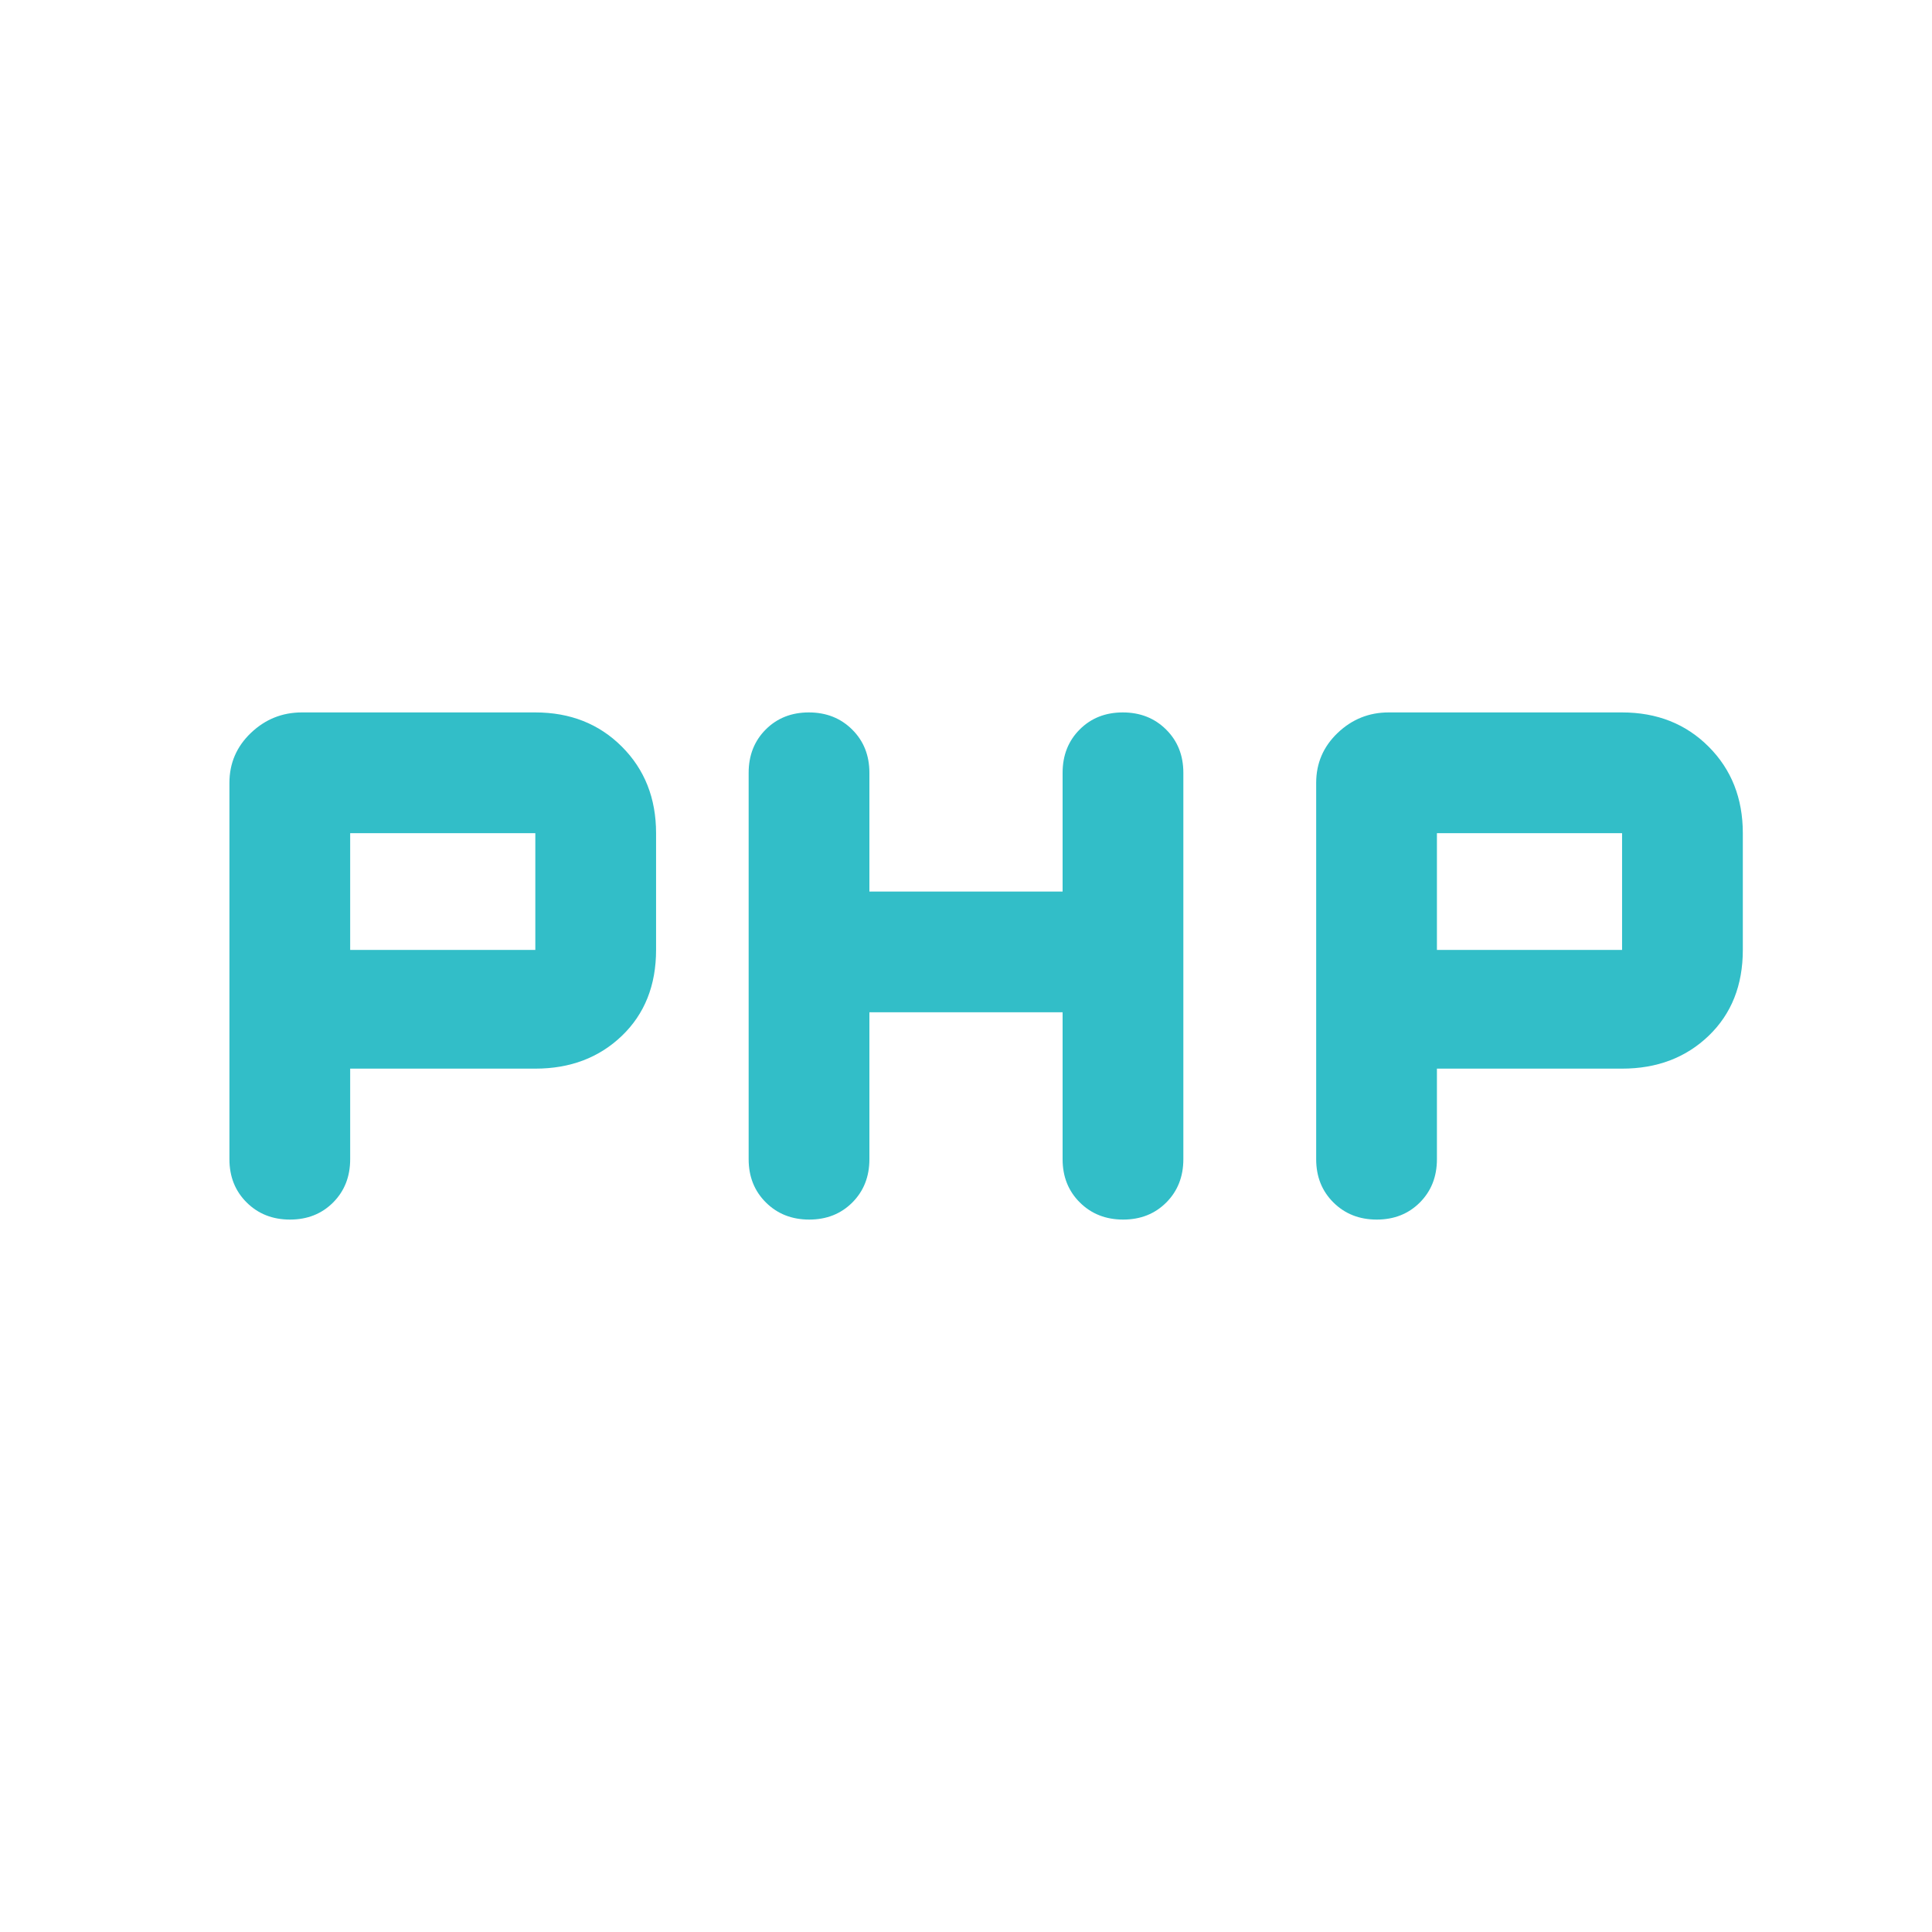 <svg xmlns="http://www.w3.org/2000/svg" height="48" viewBox="0 -960 960 960" width="48"><path fill="rgb(50, 190, 200)" d="M114-384v-187q0-14.63 10.68-24.82Q135.37-606 150-606h116q26 0 43 17t17 43v58q0 26.4-17 42.7-17 16.3-43 16.3h-92v45q0 13-8.47 21.5-8.48 8.5-21.44 8.5t-21.52-8.5Q114-371 114-384Zm258 0v-192q0-13 8.47-21.5 8.48-8.5 21.44-8.5t21.52 8.5Q432-589 432-576v59h96v-59q0-13 8.47-21.5 8.48-8.5 21.44-8.5t21.52 8.5Q588-589 588-576v192q0 13-8.47 21.5-8.48 8.5-21.44 8.5t-21.52-8.5Q528-371 528-384v-73h-96v73q0 13-8.47 21.5-8.48 8.5-21.44 8.5t-21.52-8.5Q372-371 372-384Zm282 0v-187q0-14.63 10.68-24.82Q675.37-606 690-606h116q26 0 43 17t17 43v58q0 26.4-17 42.7-17 16.3-43 16.3h-92v45q0 13-8.47 21.5-8.48 8.5-21.44 8.5t-21.52-8.5Q654-371 654-384ZM174-488h92v-58h-92v58Zm540 0h92v-58h-92v58Z"/></svg>